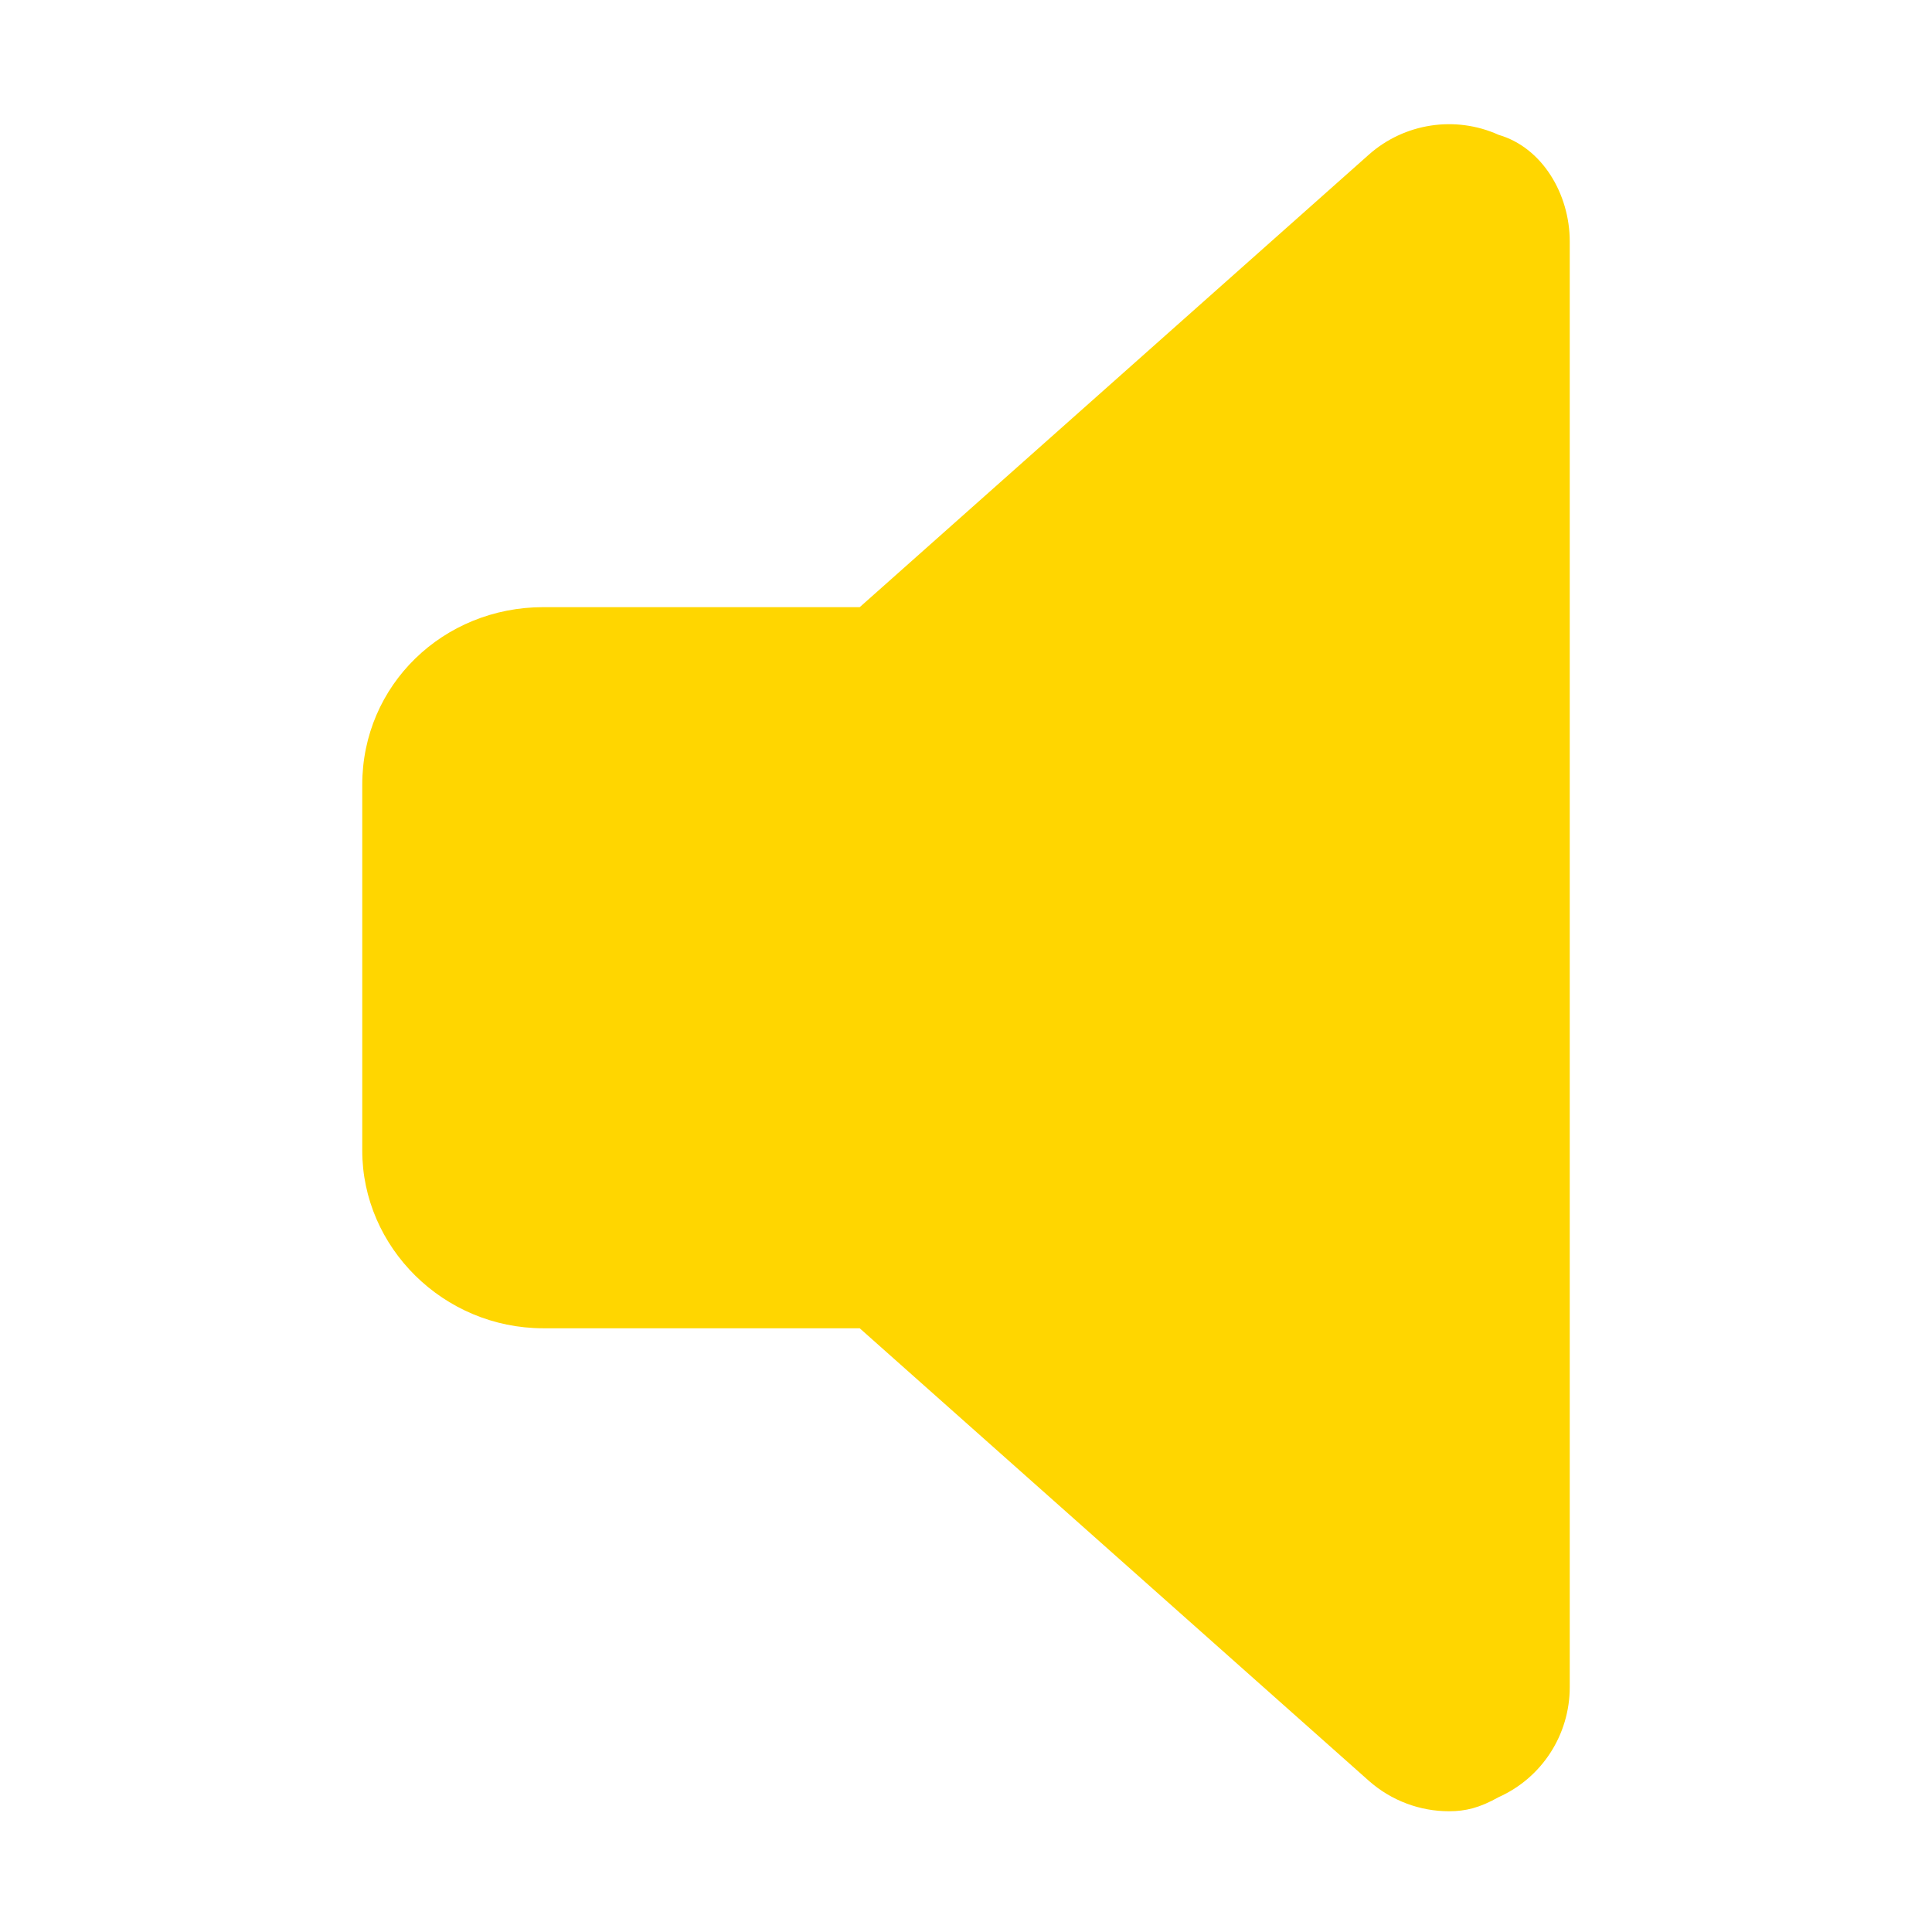 <?xml version="1.0" encoding="UTF-8" standalone="no"?>
<svg
   xmlns:dc="http://purl.org/dc/elements/1.1/"
   xmlns:cc="http://creativecommons.org/ns#"
   xmlns:rdf="http://www.w3.org/1999/02/22-rdf-syntax-ns#"
   xmlns:svg="http://www.w3.org/2000/svg"
   xmlns="http://www.w3.org/2000/svg"
   xmlns:sodipodi="http://sodipodi.sourceforge.net/DTD/sodipodi-0.dtd"
   xmlns:inkscape="http://www.inkscape.org/namespaces/inkscape"
   viewBox="0 0 512 512"
   version="1.1"
   id="svg4"
   sodipodi:docname="asset-audio-source.svg"
   inkscape:version="1.0.1 (3bc2e813f5, 2020-09-07)"
   width="512"
   height="512">
  <defs
     id="defs8" />
  <sodipodi:namedview
     pagecolor="#ffffff"
     bordercolor="#666666"
     borderopacity="1"
     objecttolerance="10"
     gridtolerance="10"
     guidetolerance="10"
     inkscape:pageopacity="0"
     inkscape:pageshadow="2"
     inkscape:window-width="1920"
     inkscape:window-height="1017"
     id="namedview6"
     showgrid="false"
     inkscape:zoom="1.4453125"
     inkscape:cx="160"
     inkscape:cy="256"
     inkscape:window-x="-8"
     inkscape:window-y="-8"
     inkscape:window-maximized="1"
     inkscape:current-layer="svg4" />
  <!--! Font Awesome Pro 6.1.1 by @fontawesome - https://fontawesome.com License - https://fontawesome.com/license (Commercial License) Copyright 2022 Fonticons, Inc. -->
  <path
     d="m 416,64 v 383.1 c 0,12.59 -7.337,24.01 -18.84,29.16 -5.06,2.84 -8.76,3.74 -13.16,3.74 -7.688,0 -15.28,-2.781 -21.27,-8.094 l -134.9,-119.9 H 144 c -26.51,0 -48,-21.49 -48,-47.1 V 208 c 0,-26.51 21.49,-47.1 48,-47.1 h 83.84 L 362.74,41 c 9.422,-8.375 22.93,-10.45 34.43,-5.259 C 408.7,39.1 416,51.41 416,64 Z"
     id="path2"
     style="fill:#ffd600;fill-opacity:1" />
</svg>
